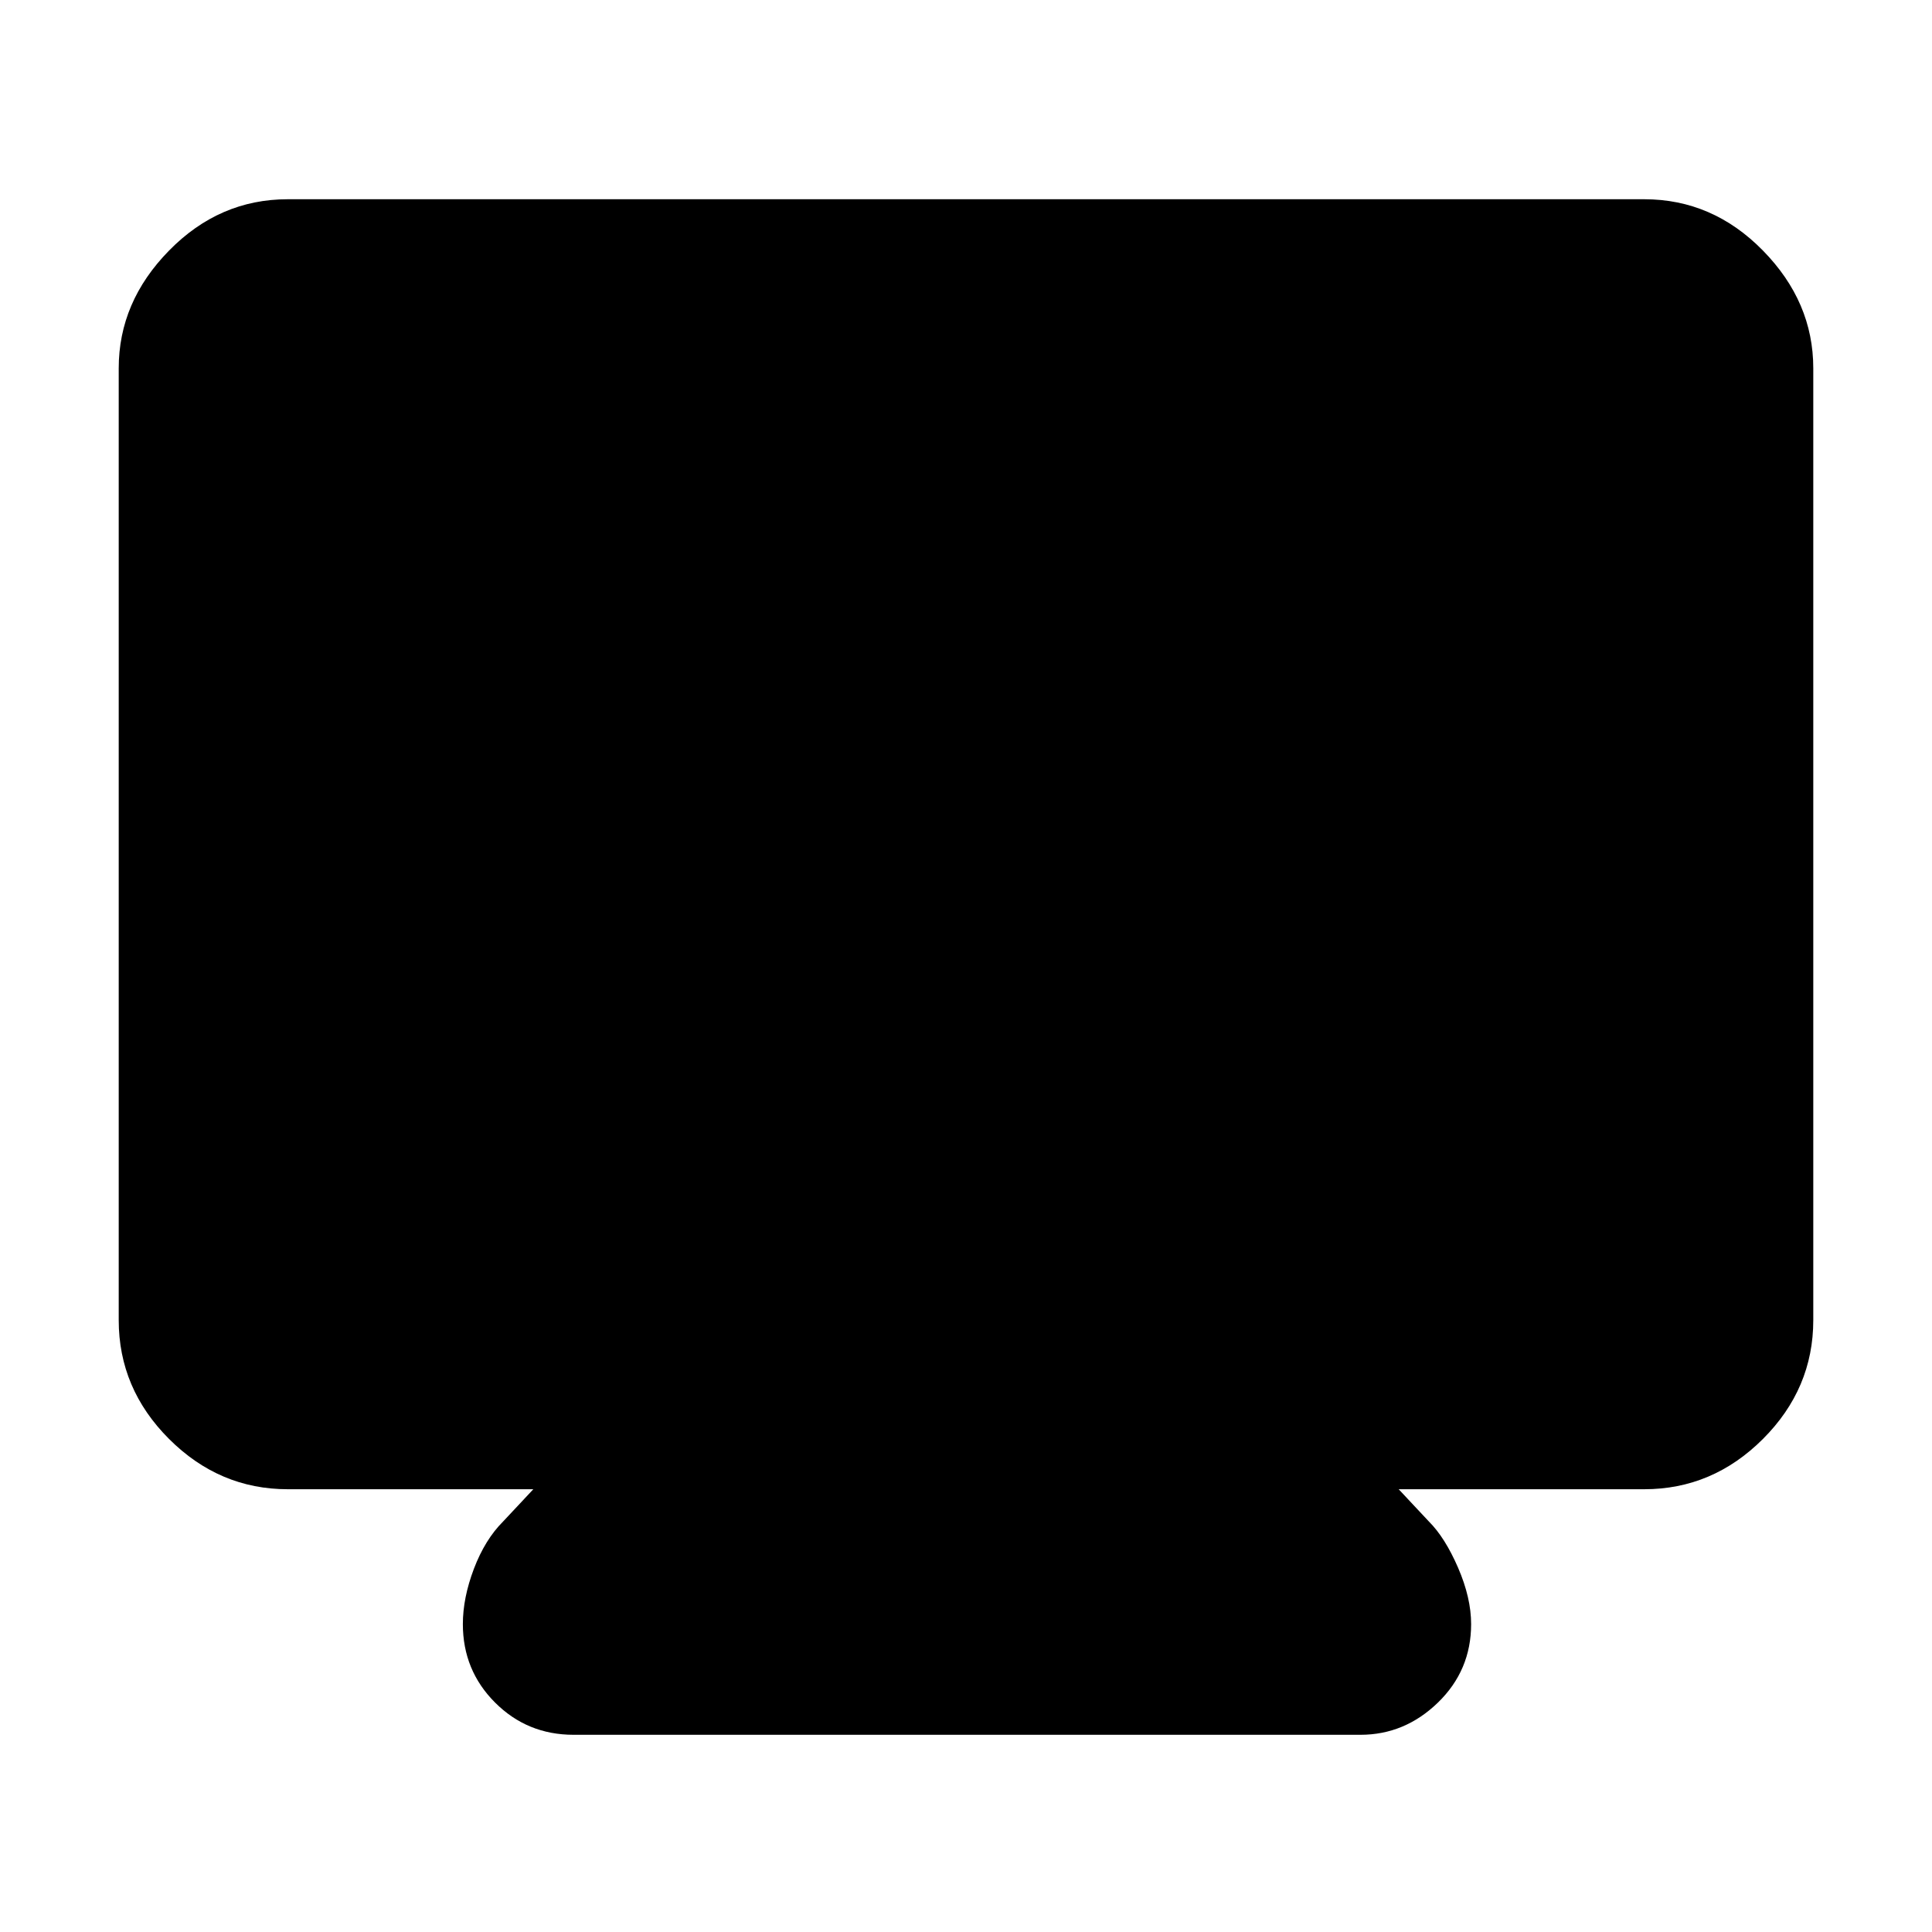 <svg xmlns="http://www.w3.org/2000/svg" height="40" width="40"><path d="M11.875 35.917Q10.917 35.917 10.25 35.25Q9.583 34.583 9.583 33.625Q9.583 33.083 9.812 32.479Q10.042 31.875 10.417 31.5L11.042 30.833H5.958Q4.542 30.833 3.5 29.792Q2.458 28.75 2.458 27.333V7.625Q2.458 6.25 3.5 5.188Q4.542 4.125 5.958 4.125H34.042Q35.458 4.125 36.5 5.188Q37.542 6.25 37.542 7.625V27.333Q37.542 28.75 36.5 29.792Q35.458 30.833 34.042 30.833H28.958L29.583 31.5Q29.917 31.833 30.188 32.458Q30.458 33.083 30.458 33.625Q30.458 34.583 29.771 35.25Q29.083 35.917 28.167 35.917Z"/></svg>